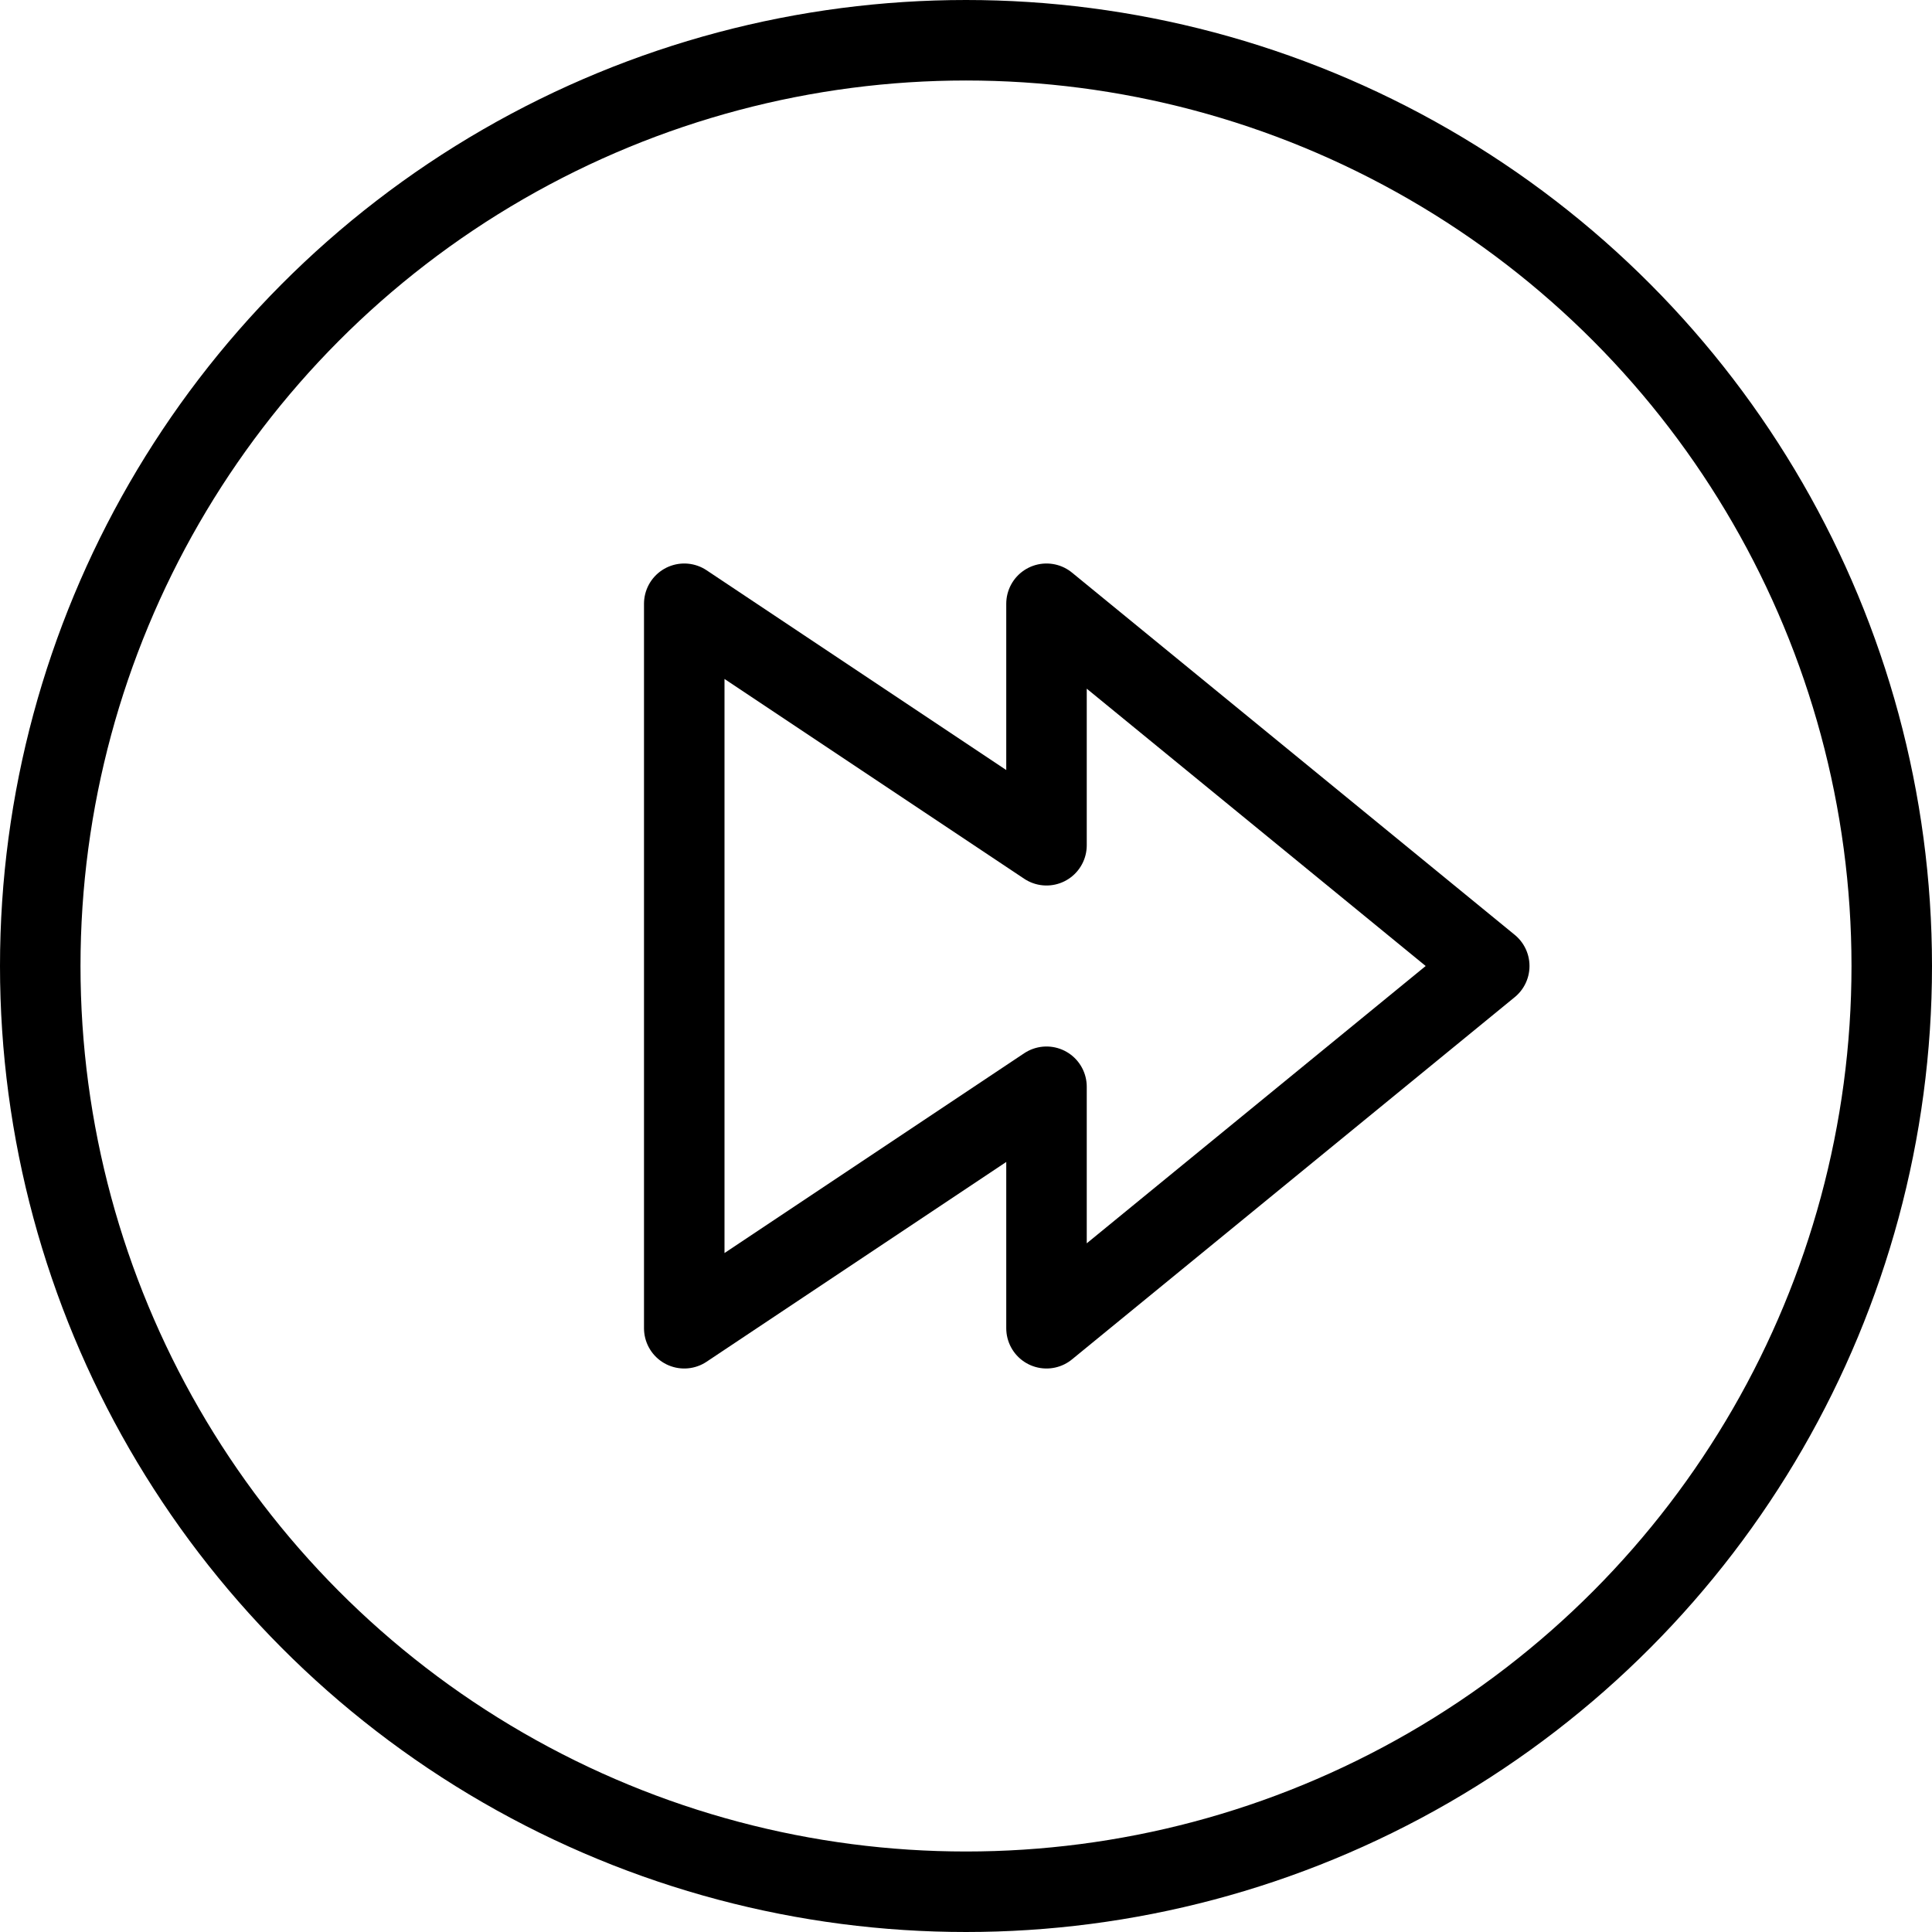 <?xml version="1.0" encoding="utf-8"?>
<!-- Generator: Adobe Illustrator 19.2.0, SVG Export Plug-In . SVG Version: 6.00 Build 0)  -->
<svg version="1.1" id="Layer_1" xmlns="http://www.w3.org/2000/svg" xmlns:xlink="http://www.w3.org/1999/xlink" x="0px" y="0px"
	 viewBox="0 0 24 24" style="enable-background:new 0 0 24 24;" xml:space="preserve">
<style type="text/css">
	.st0{display:none;}
	.st1{display:inline;}
	.st2{fill:none;stroke:#000000;stroke-linecap:round;stroke-linejoin:round;stroke-miterlimit:10;}
</style>
<g id="Filled_Icon" class="st0">
	<path class="st1" d="M12,24c6.6,0,12-5.4,12-12c0-6.6-5.4-12-12-12C5.4,0,0,5.4,0,12C0,18.6,5.4,24,12,24z M8,7.5
		c0-0.2,0.1-0.4,0.3-0.4C8.4,7,8.6,7,8.8,7.1l3.7,2.5V7.5c0-0.2,0.1-0.4,0.3-0.5C13,7,13.2,7,13.3,7.1l5.5,4.5
		c0.1,0.1,0.2,0.2,0.2,0.4c0,0.1-0.1,0.3-0.2,0.4l-5.5,4.5C13.2,17,13.1,17,13,17c-0.1,0-0.1,0-0.2,0c-0.2-0.1-0.3-0.3-0.3-0.5v-2.1
		l-3.7,2.5c-0.2,0.1-0.4,0.1-0.5,0C8.1,16.9,8,16.7,8,16.5V7.5z"/>
</g>
<g id="Outline_Icons">
	<g>
		<circle class="st2" cx="12" cy="12" r="11.5"/>
		<polygon class="st2" points="18.5,12 13,7.5 13,10.5 8.5,7.5 8.5,16.5 13,13.5 13,16.5 		"/>
	</g>
</g>
</svg>
